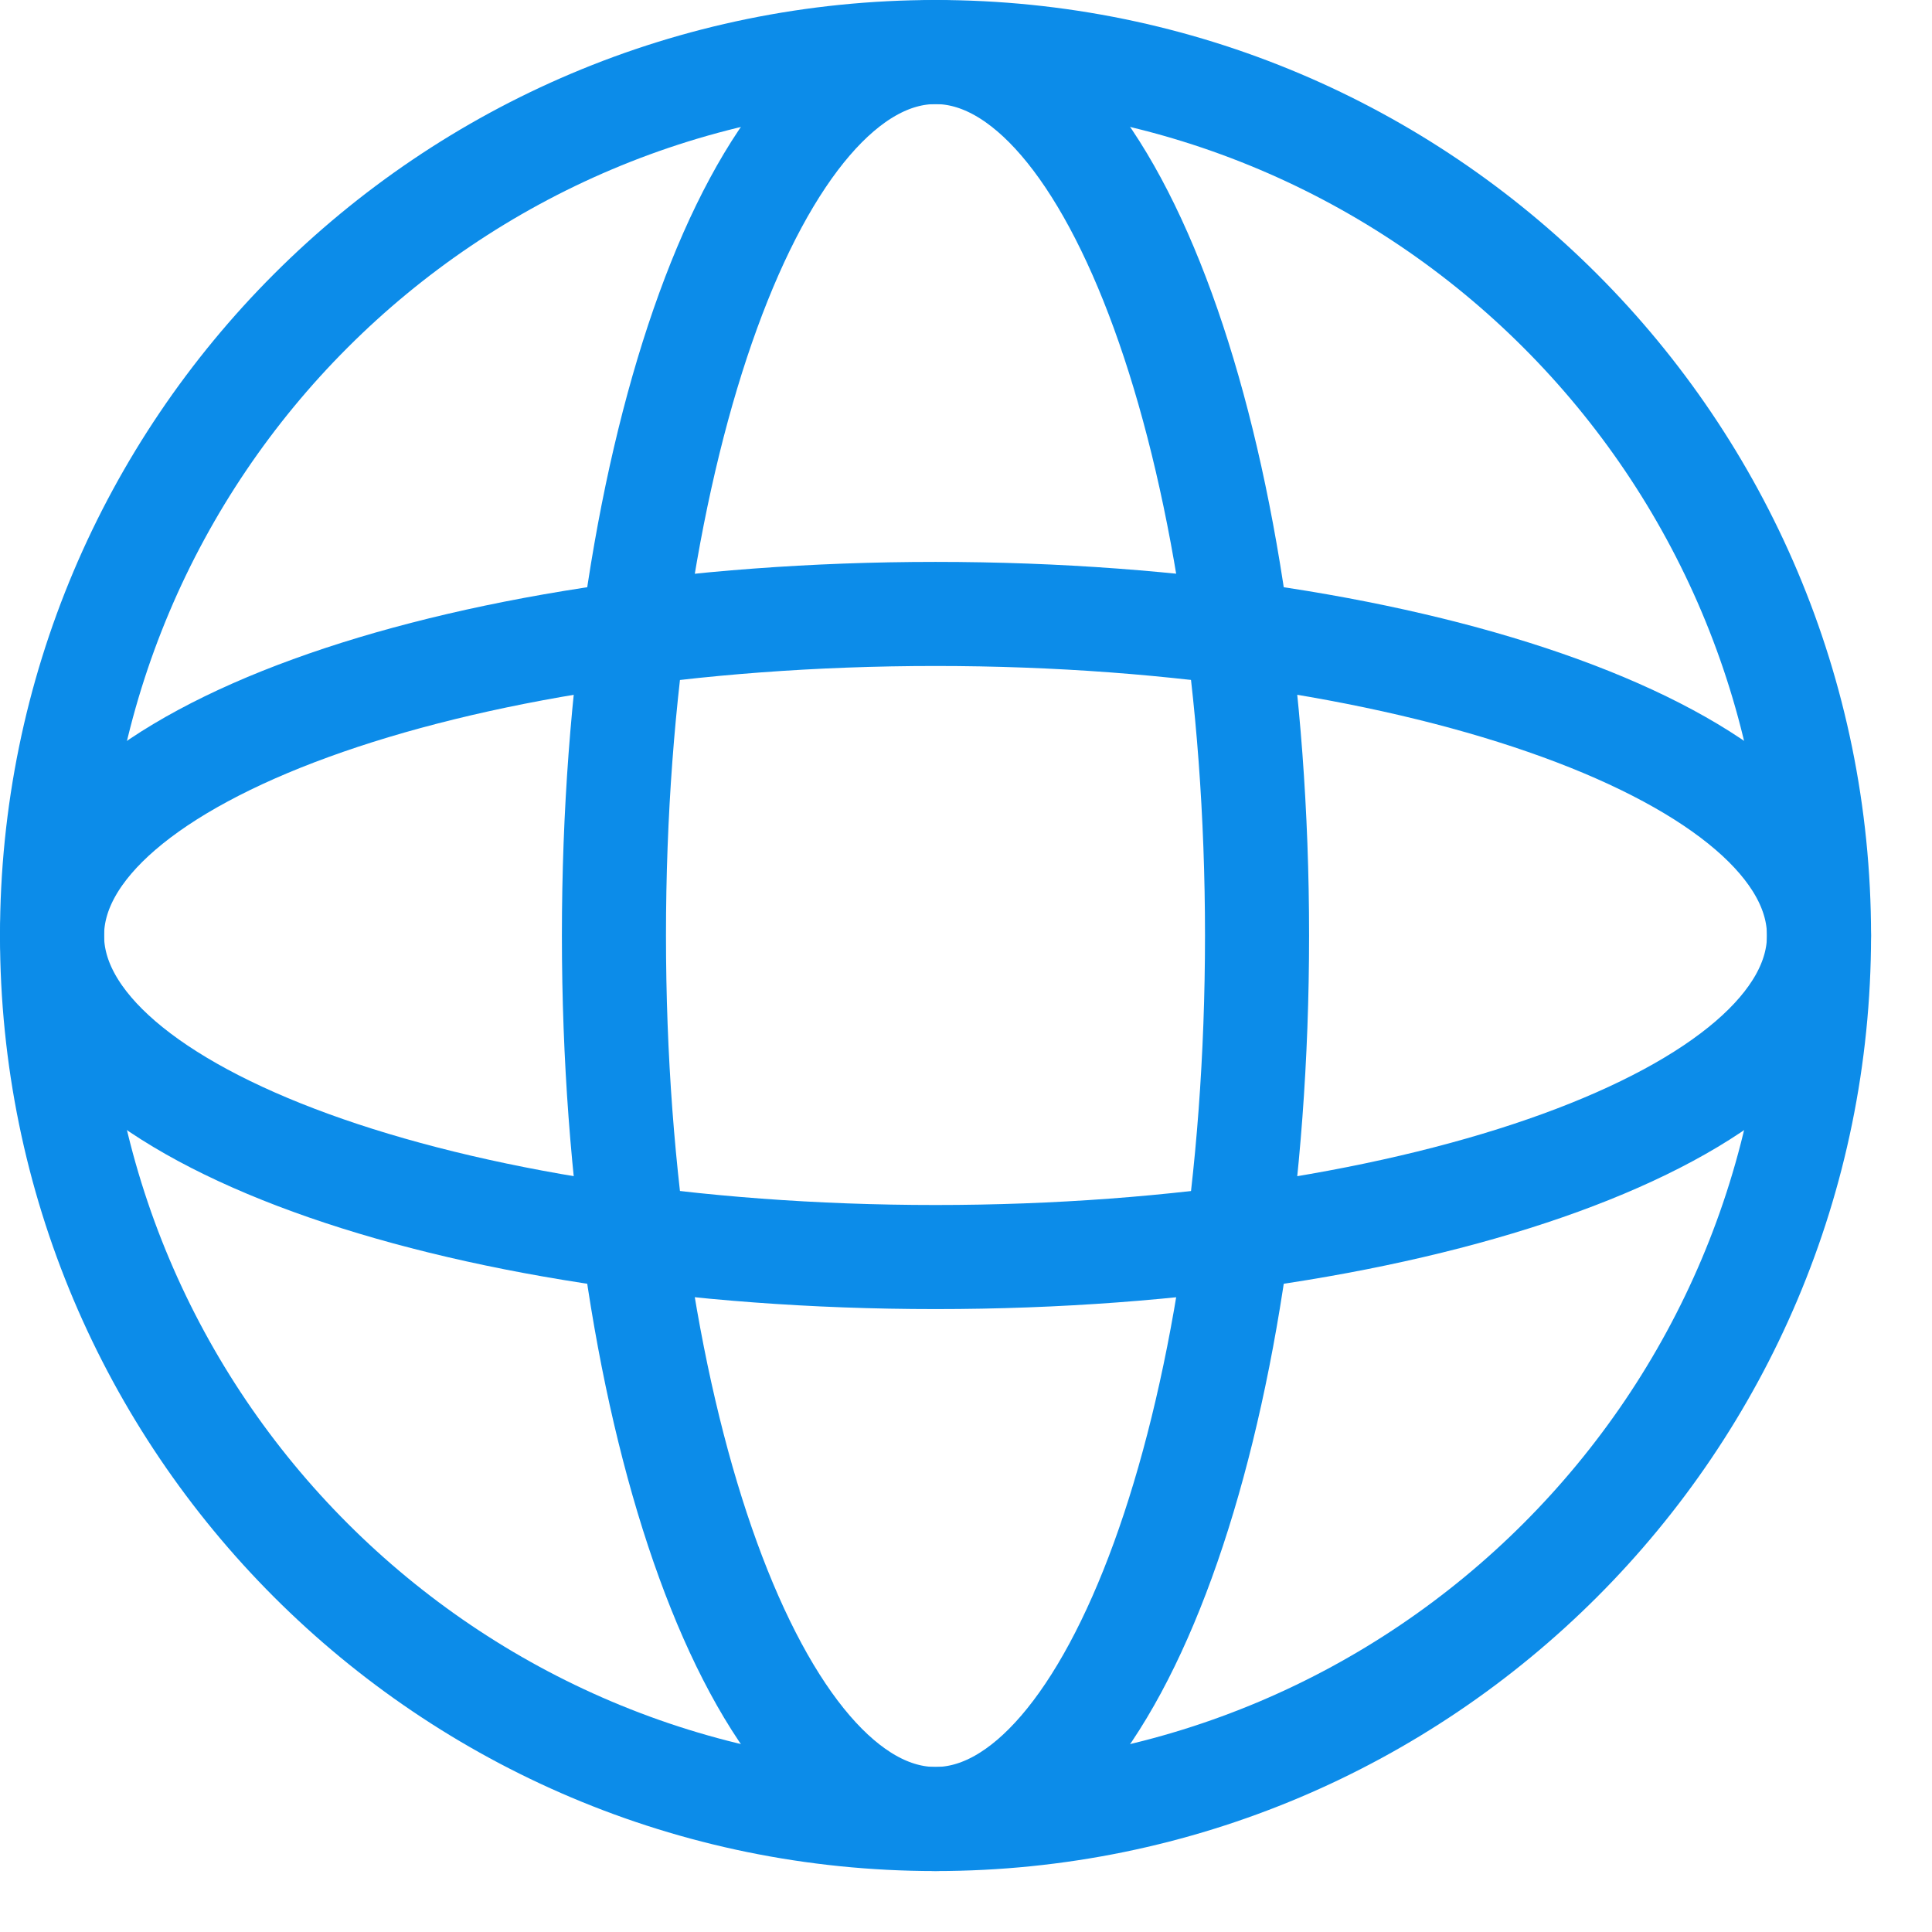 <svg width="31" height="31" viewBox="0 0 31 31" fill="none" xmlns="http://www.w3.org/2000/svg">
<g clip-path="url(#clip0_48_1200)">
<path d="M15.011 29.187C22.84 29.187 29.187 22.84 29.187 15.011C29.187 7.182 22.84 0.835 15.011 0.835C7.182 0.835 0.835 7.182 0.835 15.011C0.835 22.84 7.182 29.187 15.011 29.187Z" stroke="#0C8CE9" stroke-width="1.67" stroke-miterlimit="10"/>
<path d="M15.011 20.17C22.84 20.17 29.187 17.86 29.187 15.011C29.187 12.161 22.84 9.851 15.011 9.851C7.182 9.851 0.835 12.161 0.835 15.011C0.835 17.86 7.182 20.17 15.011 20.17Z" stroke="#0C8CE9" stroke-width="1.67" stroke-miterlimit="10"/>
<path d="M15.011 29.187C17.86 29.187 20.17 22.84 20.17 15.011C20.17 7.182 17.86 0.835 15.011 0.835C12.161 0.835 9.851 7.182 9.851 15.011C9.851 22.84 12.161 29.187 15.011 29.187Z" stroke="#0C8CE9" stroke-width="1.67" stroke-miterlimit="10"/>
</g>
<defs>
<clipPath id="clip0_48_1200">
<rect width="30.03" height="30.03" fill="white"/>
</clipPath>
</defs>
</svg>
